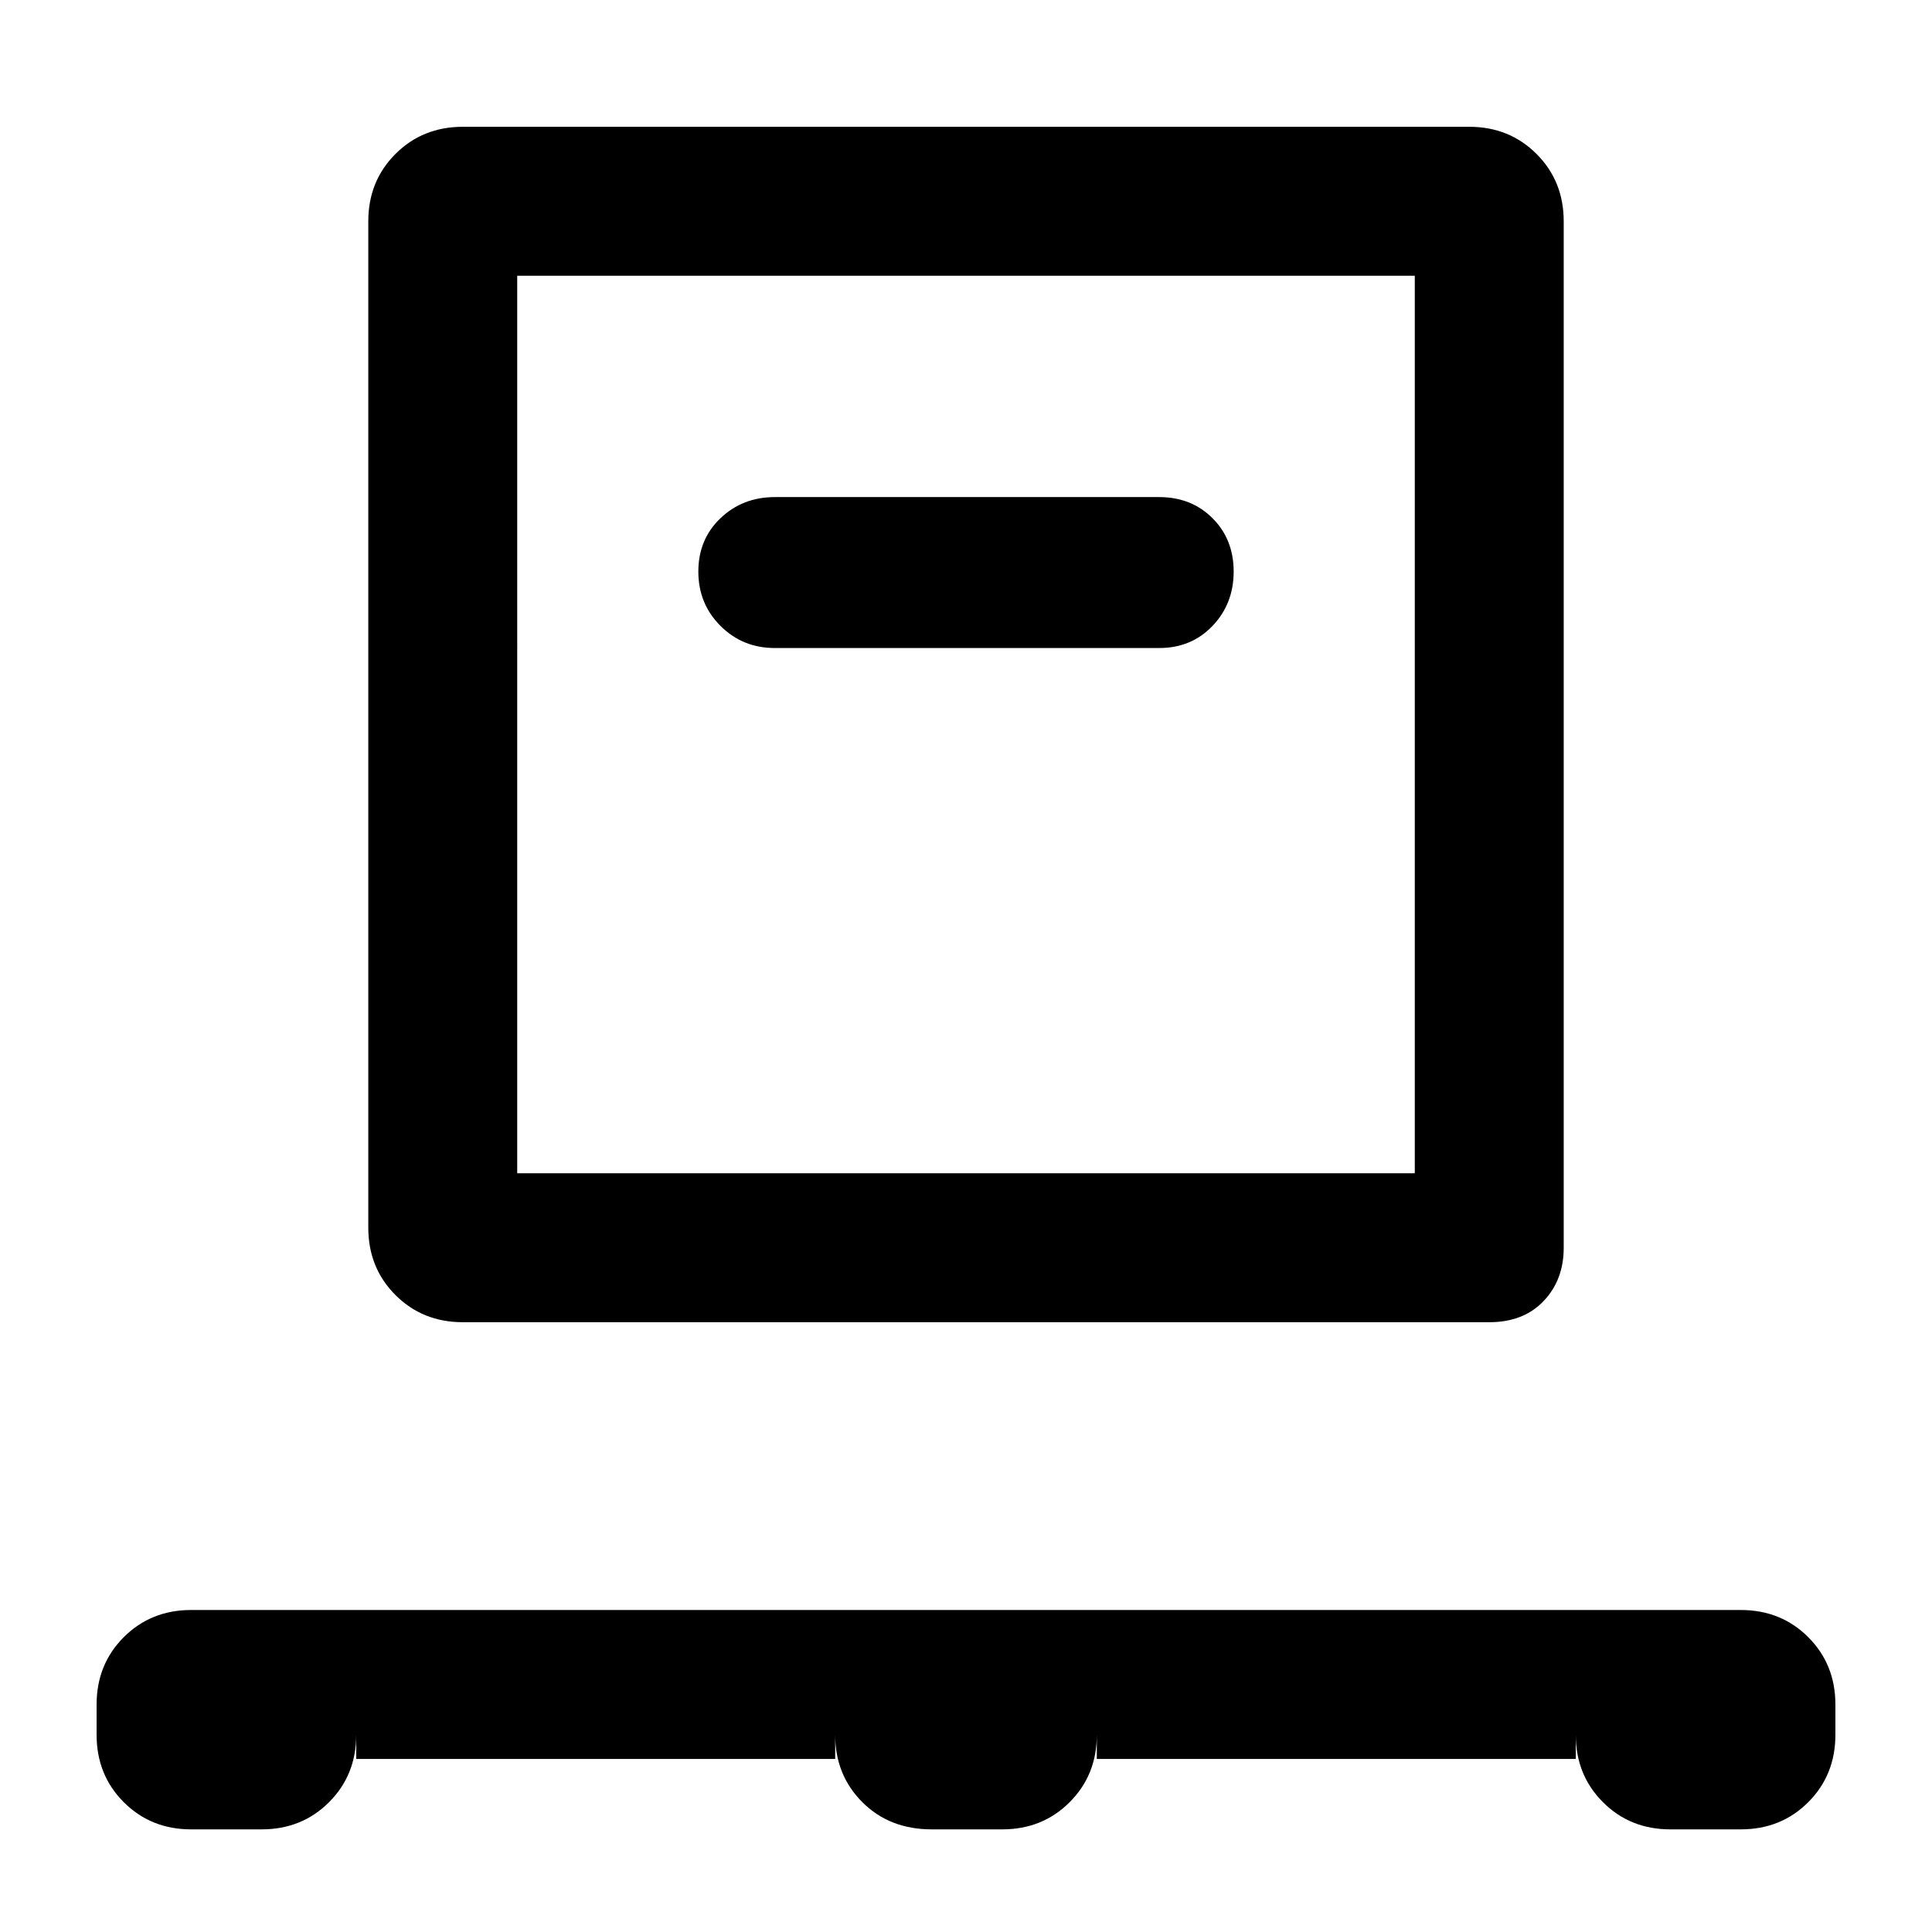 <svg xmlns="http://www.w3.org/2000/svg" height="48" width="48"><path d="M8.85 43.7v-.6q0 1-.675 1.675T6.5 45.45H4.75q-1 0-1.675-.675T2.4 43.1v-.75q0-1 .675-1.675T4.75 40h38.5q1 0 1.675.675t.675 1.675v.75q0 1-.675 1.675t-1.675.675H41.5q-1 0-1.675-.675T39.15 43.1v.6h-11.9v-.6q0 1-.675 1.675t-1.675.675h-1.75q-1.05 0-1.725-.675T20.75 43.1v.6Zm2.65-10.85q-1 0-1.675-.675T9.15 30.5v-25q0-1 .675-1.675T11.5 3.15h25q1 0 1.675.675T38.85 5.5V31q0 .8-.5 1.325-.5.525-1.35.525Zm1.35-3.7h22.3V6.85h-22.3ZM28.8 16.1q.8 0 1.325-.55.525-.55.525-1.35t-.525-1.325q-.525-.525-1.325-.525h-9.55q-.8 0-1.35.525t-.55 1.325q0 .8.55 1.35t1.35.55ZM12.85 29.15V6.85v22.3Z"/></svg>